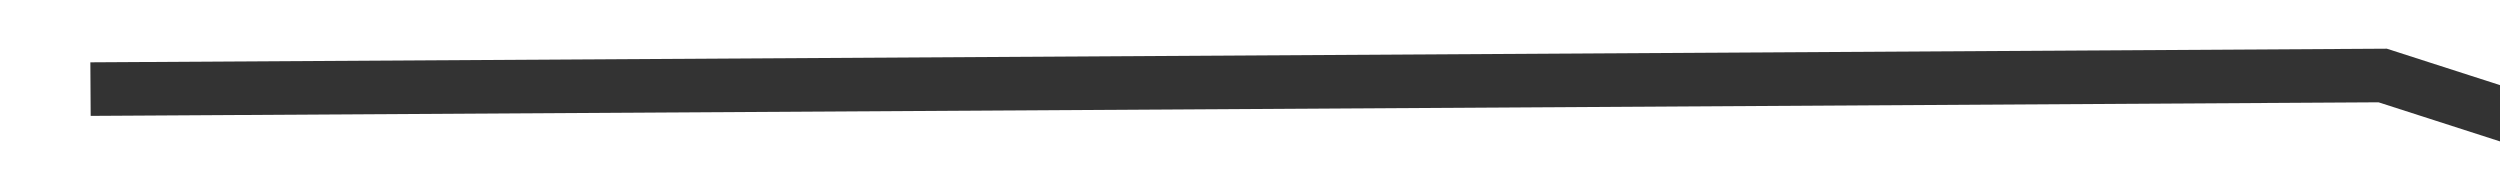 ﻿<?xml version="1.0" encoding="utf-8"?>
<svg version="1.1" xmlns:xlink="http://www.w3.org/1999/xlink" width="140px" height="10px" preserveAspectRatio="xMinYMid meet" viewBox="1260 1443  140 8" xmlns="http://www.w3.org/2000/svg">
  <g transform="matrix(0.906 0.423 -0.423 0.906 736.139 -426.51 )">
    <path d="M 0 99  L 116 44  L 235 29  L 367 21  L 472 44  L 587 66  L 723 64  L 833 28  C 833 28  935 0  935 0  " stroke-width="3" stroke="#333333" fill="none" transform="matrix(1 0 0 1 1272 1375 )" />
  </g>
</svg>